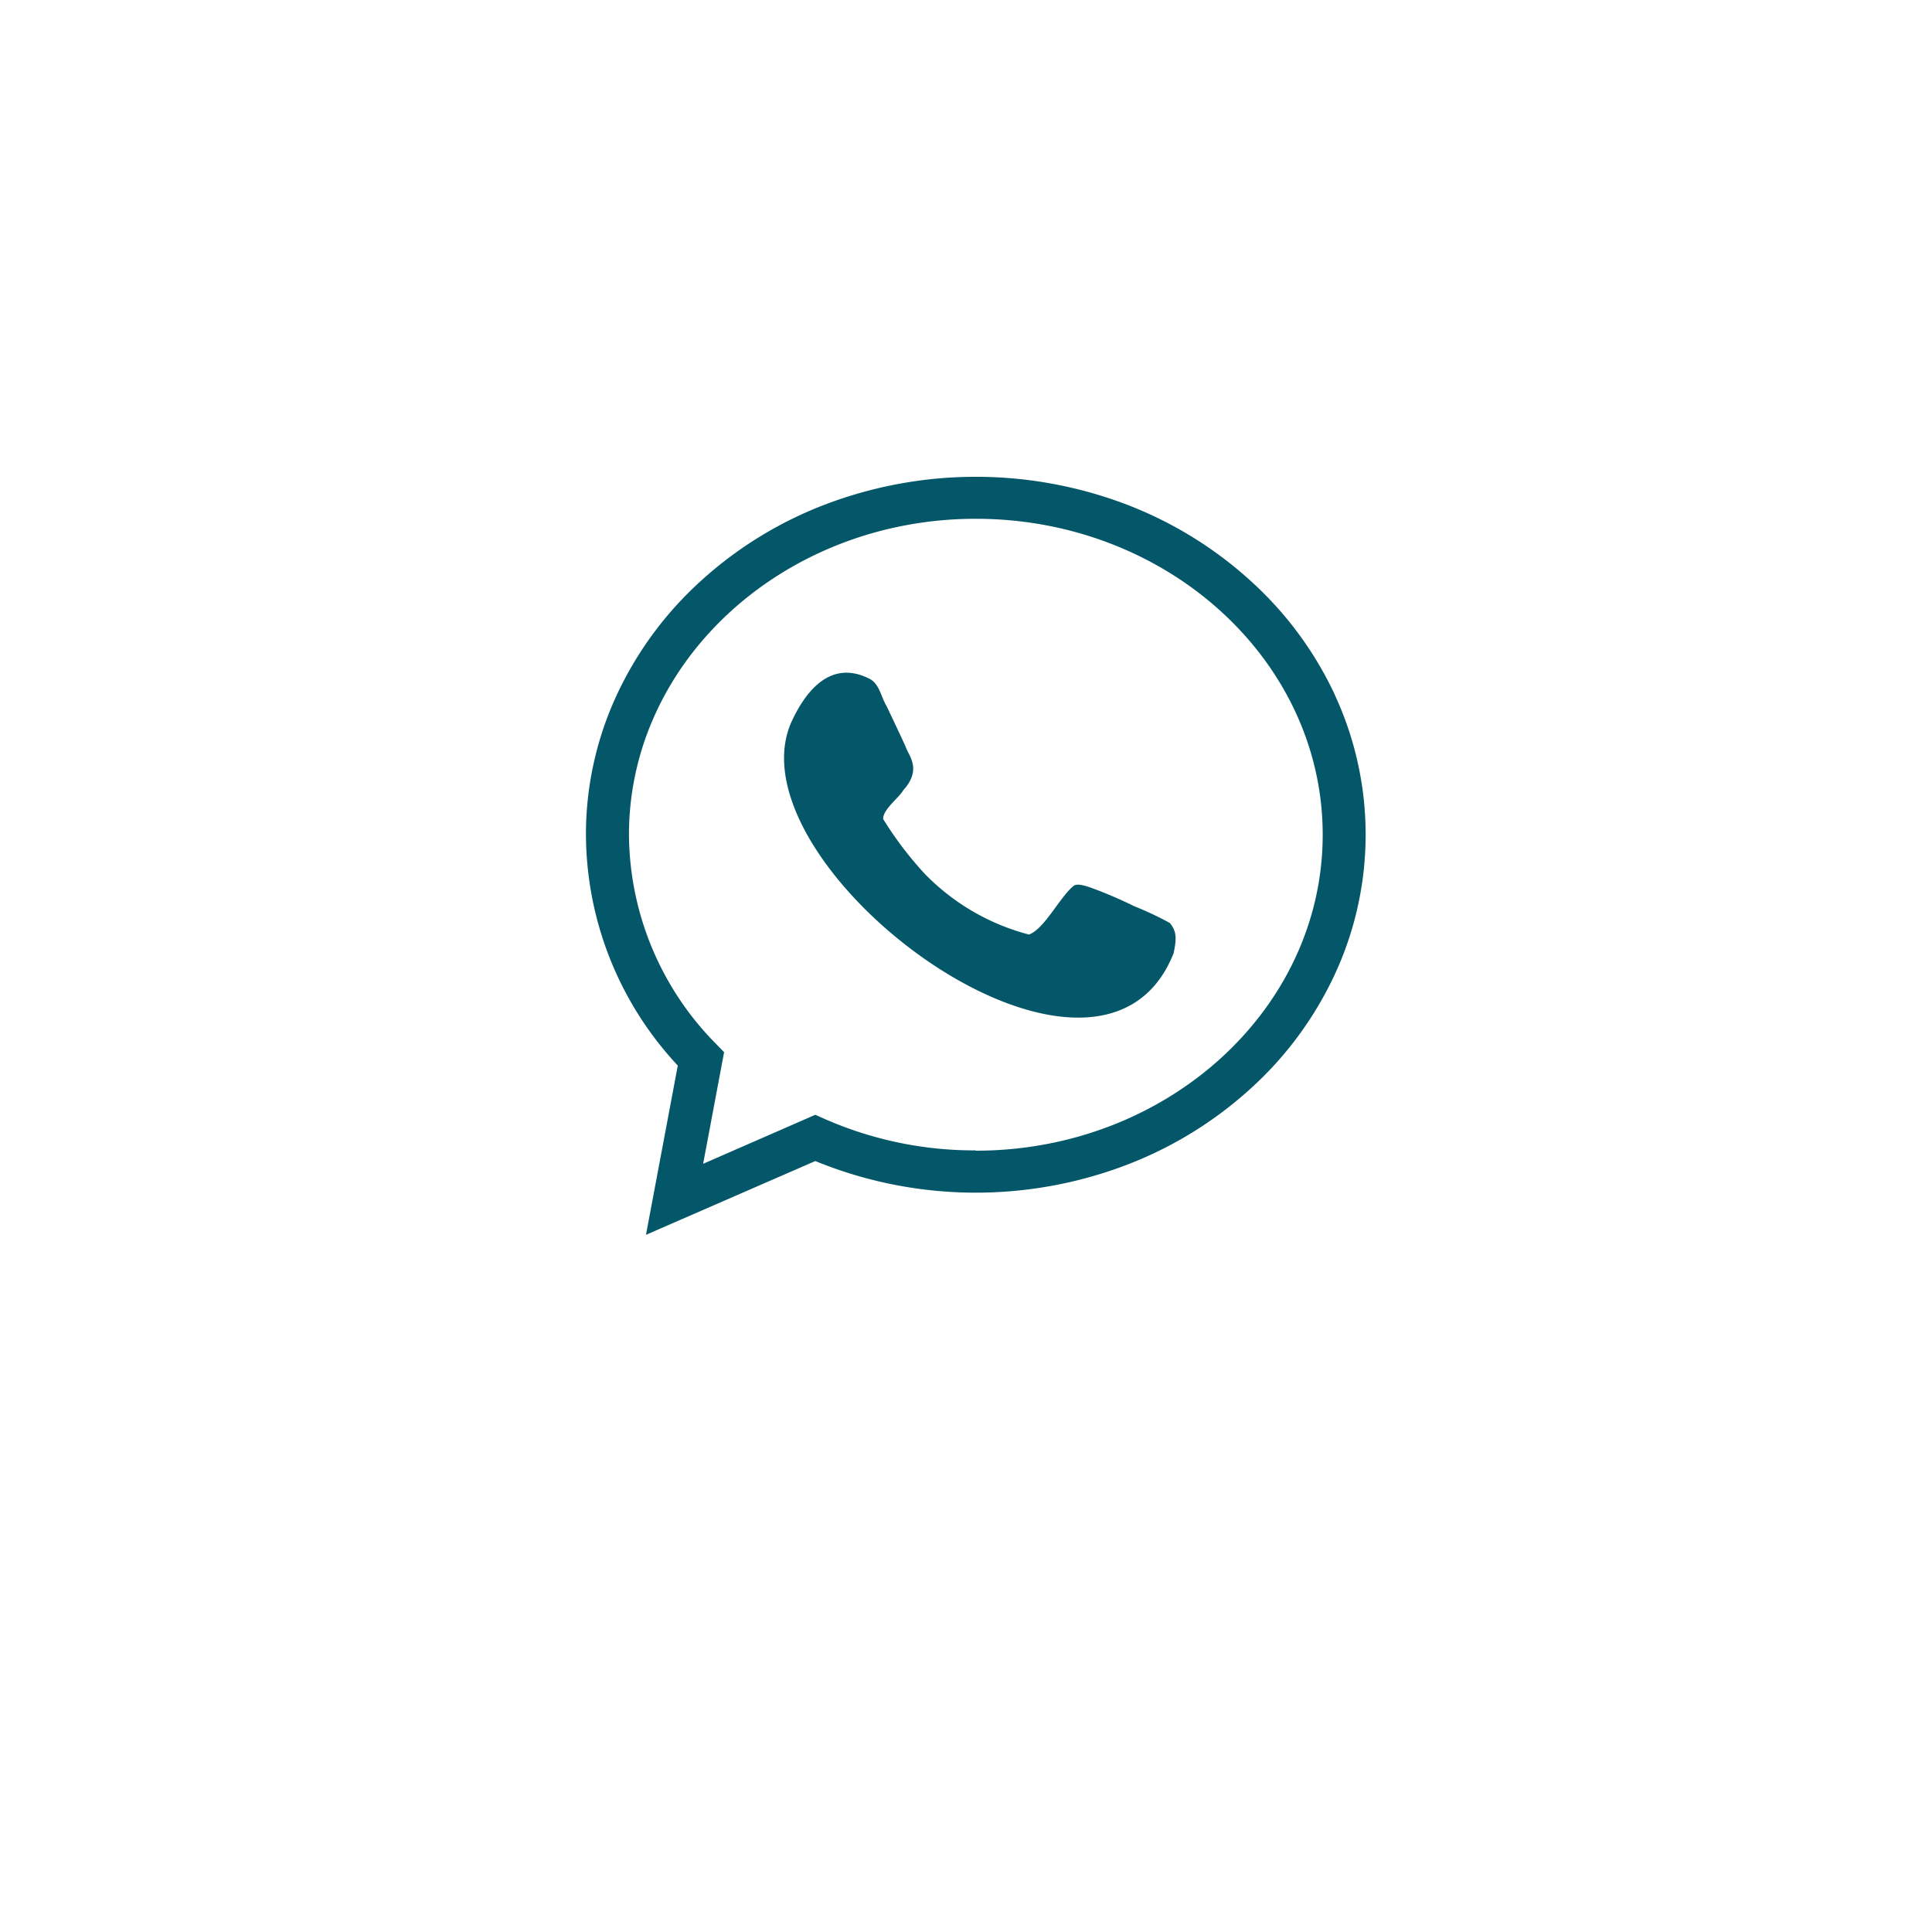 <svg xmlns="http://www.w3.org/2000/svg" width="52.588" height="52.588" viewBox="0 0 52.588 52.588">
    <defs>
        <clipPath id="69snwcpltb">
            <path data-name="Rectangle 196" style="fill:#045768" d="M0 0h21.226v20.633H0z"/>
        </clipPath>
        <filter id="v0sr3louba" x="0" y="0" width="52.588" height="52.588" filterUnits="userSpaceOnUse">
            <feOffset dy="3"/>
            <feGaussianBlur stdDeviation="3" result="blur"/>
            <feFlood flood-opacity=".161"/>
            <feComposite operator="in" in2="blur"/>
            <feComposite in="SourceGraphic"/>
        </filter>
    </defs>
    <g data-name="Group 275">
        <g style="filter:url(#v0sr3louba)">
            <circle data-name="Ellipse 3" cx="17" cy="17" r="17" transform="translate(9.004 6.594)" style="fill:#fff;opacity:.75"/>
        </g>
        <g data-name="Group 272">
            <g data-name="Group 271" style="clip-path:url(#69snwcpltb)" transform="translate(15.949 12.978)">
                <path data-name="Path 3405" d="M20.386 5.937A9.71 9.71 0 0 0 18.1 2.84 10.678 10.678 0 0 0 14.731.761a11.528 11.528 0 0 0-8.237 0A10.678 10.678 0 0 0 3.122 2.84 9.713 9.713 0 0 0 .84 5.937 9 9 0 0 0 0 9.743a9.261 9.261 0 0 0 2.5 6.283l-.866 4.607 4.609-2.008a11.518 11.518 0 0 0 8.486.1 10.676 10.676 0 0 0 3.372-2.08 9.709 9.709 0 0 0 2.282-3.1 9.038 9.038 0 0 0 0-7.61m-9.773 12.4a10.112 10.112 0 0 1-4.128-.863l-.24-.106L3.19 18.7l.571-3.039-.206-.211a8.162 8.162 0 0 1-2.384-5.707c0-4.741 4.235-8.6 9.441-8.6s9.442 3.857 9.442 8.6-4.235 8.6-9.441 8.6" style="fill:#045768"/>
                <path data-name="Path 3406" d="M71.814 69.385a12.11 12.11 0 0 0-1.017-.443c-.151-.054-.494-.2-.617-.108-.382.307-.787 1.165-1.218 1.328a6.1 6.1 0 0 1-2.844-1.66 9.692 9.692 0 0 1-1.124-1.481c-.023-.254.44-.591.542-.783.538-.594.129-.961.06-1.21-.119-.256-.331-.707-.511-1.085-.154-.247-.188-.607-.471-.746-1.181-.594-1.854.592-2.133 1.211-1.669 3.93 8.373 11.42 10.416 6.264.1-.451.063-.616-.1-.824a8.889 8.889 0 0 0-.985-.463" transform="translate(-56.902 -57.702)" style="fill:#045768"/>
            </g>
        </g>
    </g>
</svg>
